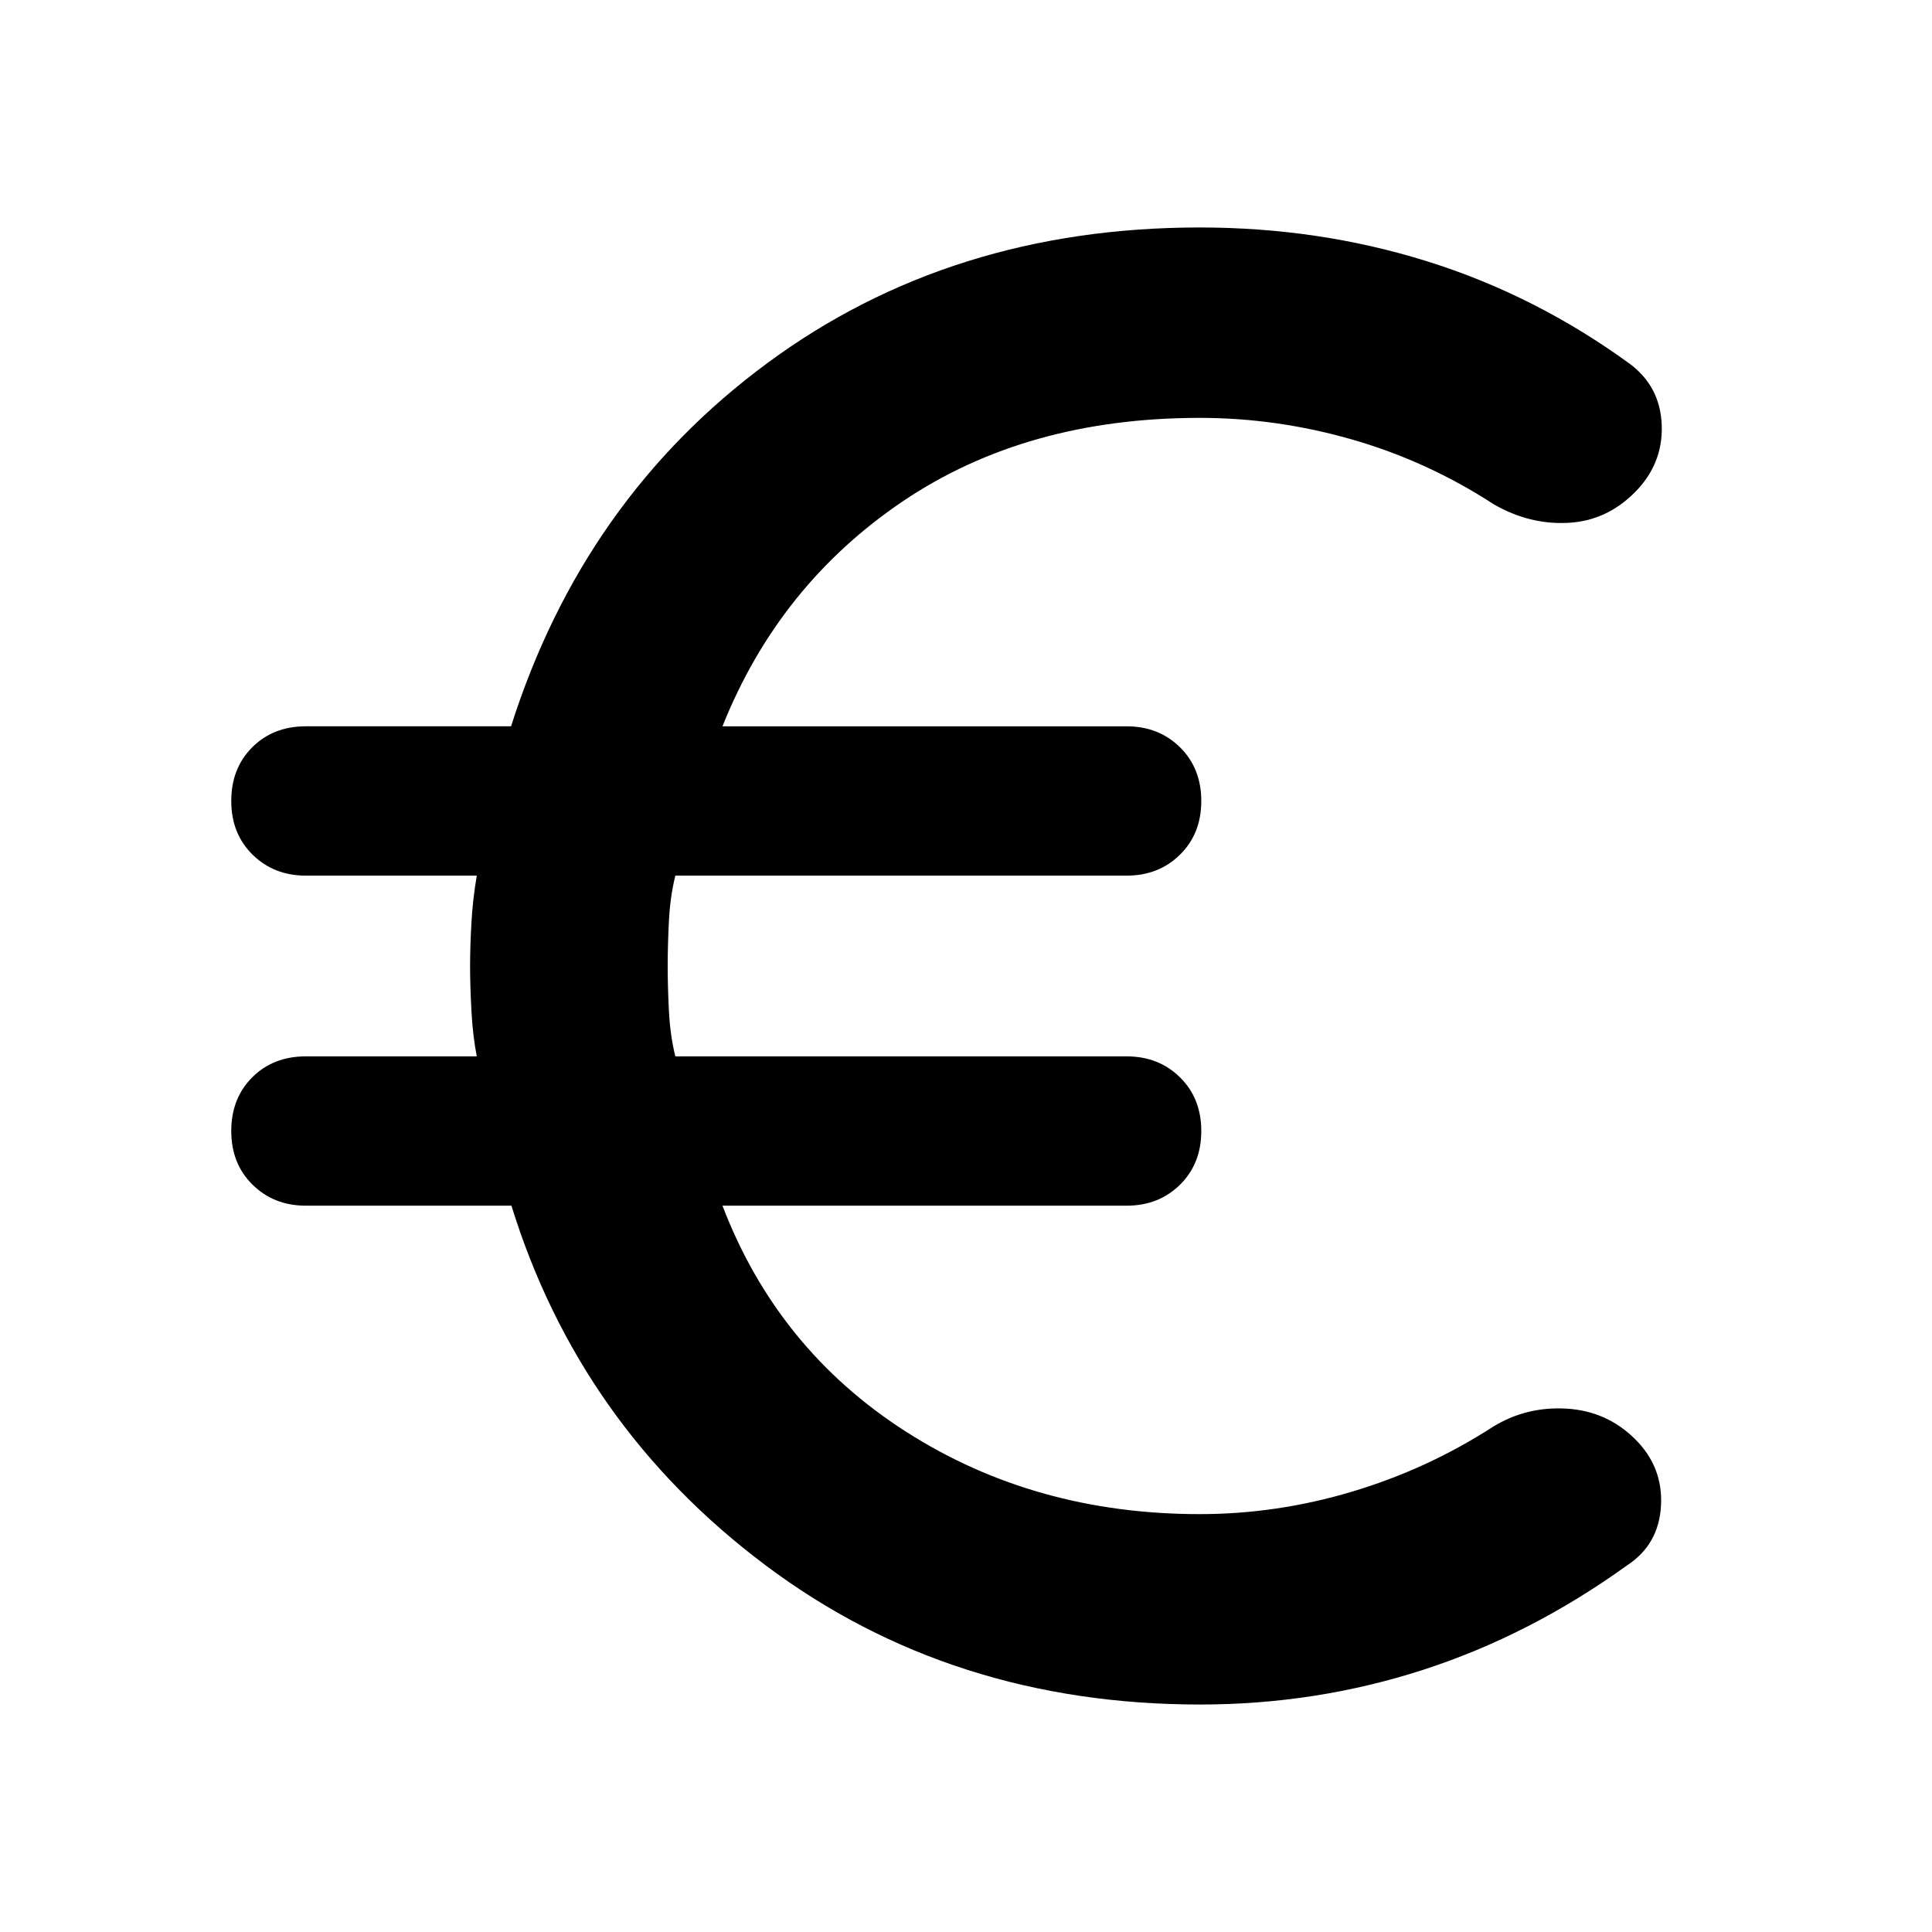 <svg xmlns="http://www.w3.org/2000/svg" height="40" viewBox="0 -960 960 960" width="40"><path d="M596.3-113.03q-123.74 0-216.01-69.27-92.28-69.27-126.16-178.6H152.01q-15.93 0-26.51-10.42-10.59-10.42-10.59-26.68 0-16.26 10.43-26.68 10.42-10.42 26.67-10.42h84.9q-2-10.18-2.66-22.73-.67-12.56-.67-22.17 0-9.69.67-21.46.66-11.77 2.66-23.44h-84.9q-15.93 0-26.51-10.42-10.59-10.42-10.59-26.68 0-16.26 10.43-26.68 10.42-10.42 26.67-10.42h101.93q35.89-112.94 127.25-180.41 91.36-67.46 214.92-67.46 59.32 0 113.21 16.88Q763.2-813.22 810.13-779q14.99 11.36 15.58 30.52.59 19.16-13.48 33.23-14.07 14.08-33.14 15.05-19.06.98-36.74-9.15-33-21.48-70.43-32.24-37.42-10.77-75.79-10.77-86.25 0-147.7 41.57-61.44 41.57-89.44 111.69h200.82q15.94 0 26.52 10.42T596.91-562q0 16.26-10.58 26.68-10.58 10.42-26.52 10.42H335.57q-2.56 10.35-3.18 22.45-.62 12.1-.62 22.45t.62 22.45q.62 12.1 3.18 22.45h224.24q15.94 0 26.52 10.42T596.91-398q0 16.26-10.58 26.68-10.58 10.42-26.52 10.42H358.99q27.33 71.45 91.3 112.36 63.97 40.9 145.84 40.9 38.32 0 75.67-11.16 37.36-11.17 69.79-32.08 16.64-10.32 36.66-9.19 20.01 1.14 34.08 15.03 14.08 13.88 13 33.23-1.07 19.35-16.9 29.67-48.17 34.69-101.39 51.9-53.23 17.21-110.74 17.21Z"/></svg>